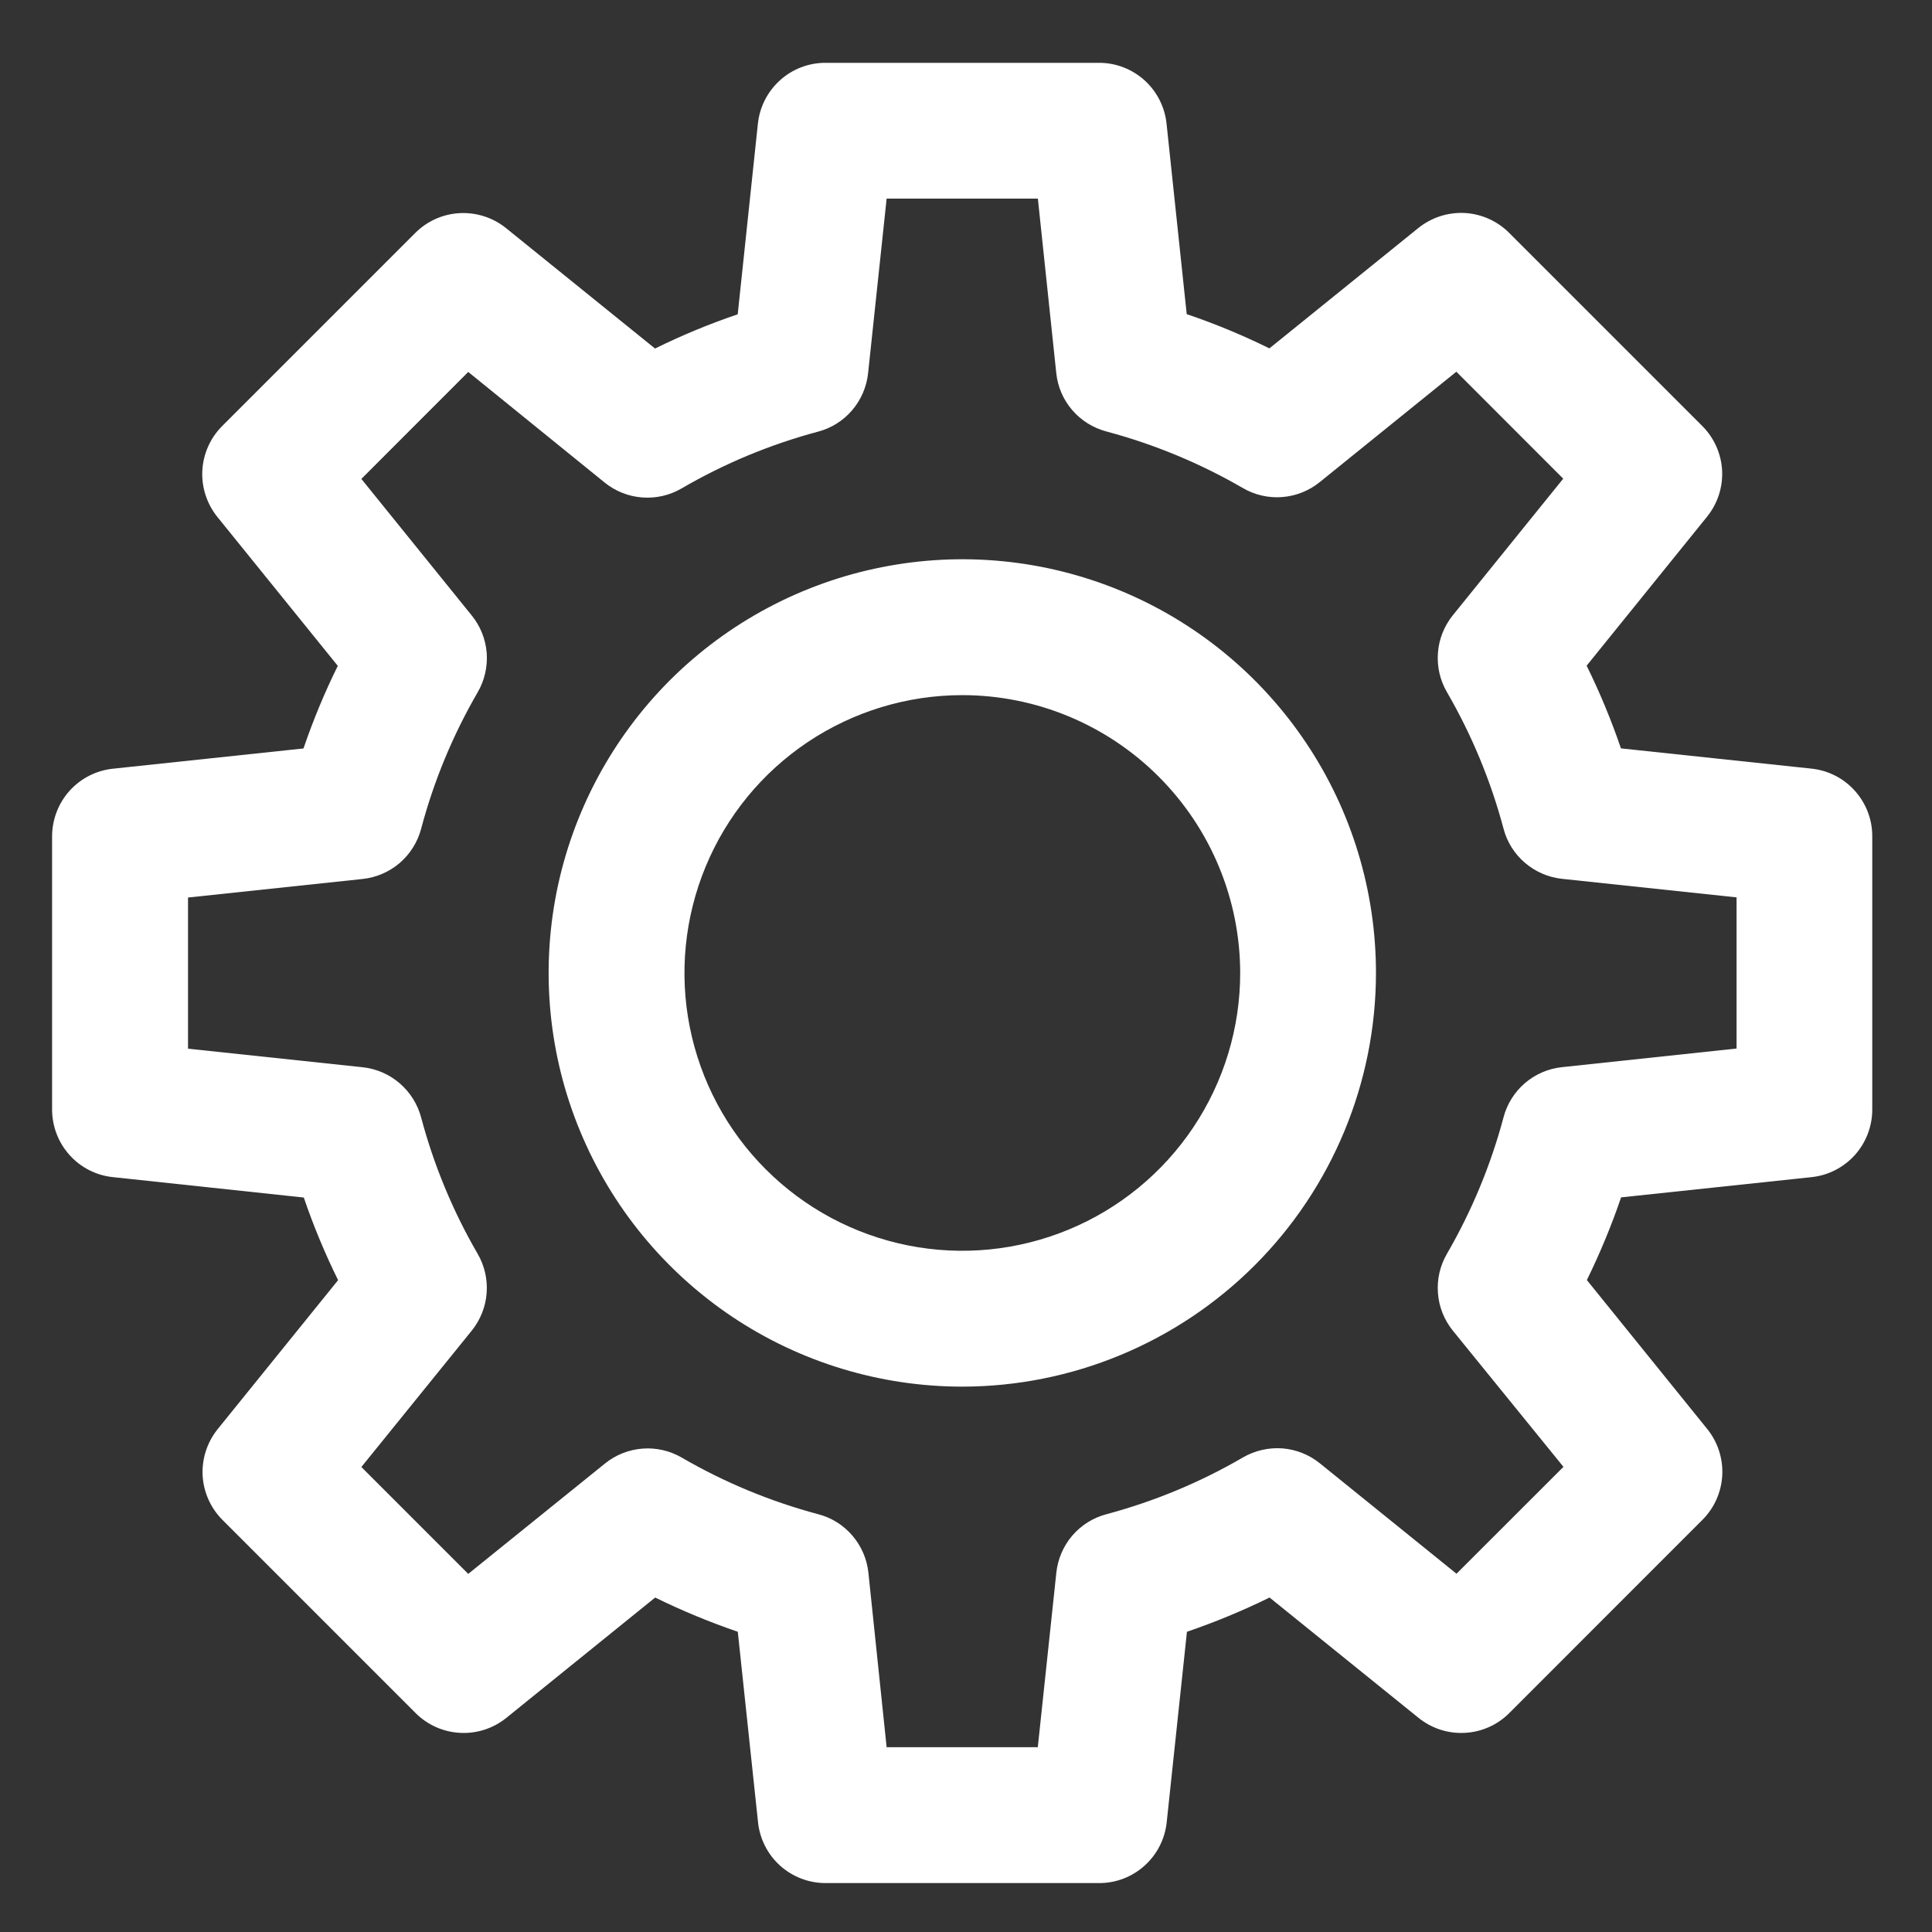 <svg width="25" height="25" viewBox="0 0 25 25" fill="none" xmlns="http://www.w3.org/2000/svg">
<rect x="0" y="0" width="25" height="25" fill="#333333" stroke="none"/>
<path d="M14.221 24.367H10.683C10.466 24.367 10.257 24.287 10.095 24.142C9.934 23.997 9.832 23.797 9.809 23.581L9.547 21.115C9.182 20.99 8.824 20.842 8.478 20.672L6.551 22.23C6.382 22.366 6.169 22.435 5.953 22.423C5.737 22.412 5.532 22.321 5.379 22.168L2.878 19.667C2.725 19.513 2.634 19.309 2.622 19.093C2.611 18.877 2.68 18.664 2.815 18.495L4.375 16.565C4.204 16.219 4.056 15.862 3.931 15.496L1.461 15.232C1.245 15.21 1.045 15.108 0.9 14.946C0.755 14.785 0.675 14.576 0.674 14.359V10.821C0.675 10.604 0.755 10.395 0.9 10.233C1.045 10.072 1.245 9.97 1.461 9.947L3.927 9.685C4.052 9.32 4.2 8.962 4.371 8.616L2.811 6.687C2.676 6.518 2.607 6.305 2.618 6.089C2.63 5.872 2.721 5.668 2.873 5.515L5.375 3.013C5.528 2.86 5.733 2.769 5.949 2.758C6.165 2.747 6.378 2.815 6.547 2.951L8.476 4.51C8.823 4.339 9.18 4.191 9.546 4.067L9.807 1.601C9.83 1.384 9.932 1.184 10.094 1.038C10.256 0.892 10.466 0.812 10.683 0.813H14.221C14.438 0.812 14.647 0.893 14.809 1.038C14.97 1.183 15.072 1.383 15.095 1.599L15.356 4.065C15.722 4.189 16.079 4.337 16.426 4.508L18.355 2.949C18.524 2.814 18.737 2.745 18.953 2.756C19.169 2.768 19.374 2.859 19.527 3.012L22.028 5.513C22.181 5.666 22.272 5.871 22.284 6.087C22.295 6.303 22.226 6.516 22.09 6.685L20.531 8.614C20.702 8.961 20.85 9.318 20.975 9.684L23.441 9.946C23.657 9.969 23.856 10.07 24.001 10.232C24.146 10.393 24.227 10.602 24.227 10.819V14.357C24.227 14.574 24.147 14.783 24.003 14.945C23.858 15.106 23.659 15.209 23.443 15.232L20.977 15.494C20.852 15.86 20.704 16.217 20.534 16.564L22.093 18.493C22.229 18.662 22.297 18.875 22.286 19.091C22.274 19.307 22.184 19.512 22.031 19.665L19.529 22.168C19.376 22.321 19.172 22.412 18.955 22.423C18.739 22.435 18.526 22.366 18.357 22.23L16.428 20.672C16.082 20.842 15.724 20.99 15.359 21.115L15.097 23.581C15.074 23.797 14.972 23.997 14.81 24.142C14.648 24.288 14.438 24.368 14.221 24.367ZM11.473 22.609H13.429L13.669 20.35C13.688 20.173 13.76 20.006 13.875 19.871C13.991 19.736 14.145 19.639 14.317 19.594C14.936 19.428 15.53 19.182 16.084 18.859C16.238 18.77 16.416 18.729 16.594 18.742C16.772 18.756 16.942 18.824 17.08 18.936L18.847 20.364L20.231 18.981L18.8 17.219C18.688 17.08 18.62 16.911 18.607 16.733C18.593 16.555 18.634 16.377 18.724 16.223C19.045 15.669 19.291 15.075 19.456 14.457C19.501 14.285 19.598 14.131 19.733 14.015C19.869 13.899 20.036 13.827 20.212 13.809L22.471 13.568V11.612L20.212 11.372C20.036 11.353 19.869 11.281 19.733 11.165C19.598 11.05 19.501 10.896 19.456 10.724C19.291 10.105 19.045 9.511 18.724 8.957C18.634 8.803 18.593 8.625 18.607 8.447C18.62 8.269 18.688 8.1 18.8 7.961L20.228 6.194L18.845 4.81L17.078 6.238C16.939 6.351 16.77 6.418 16.592 6.432C16.414 6.446 16.236 6.405 16.082 6.315C15.528 5.994 14.934 5.748 14.316 5.583C14.144 5.537 13.99 5.441 13.874 5.306C13.758 5.171 13.686 5.004 13.668 4.827L13.43 2.57H11.473L11.233 4.83C11.214 5.007 11.142 5.174 11.026 5.309C10.911 5.444 10.756 5.541 10.584 5.586C9.966 5.751 9.373 5.998 8.82 6.32C8.666 6.41 8.488 6.451 8.31 6.437C8.132 6.424 7.963 6.356 7.824 6.244L6.059 4.813L4.676 6.197L6.104 7.964C6.217 8.103 6.284 8.272 6.298 8.45C6.311 8.628 6.27 8.806 6.18 8.96C5.859 9.514 5.613 10.107 5.449 10.726C5.403 10.898 5.306 11.052 5.171 11.168C5.036 11.283 4.869 11.355 4.692 11.374L2.433 11.614V13.57L4.692 13.81C4.869 13.829 5.036 13.901 5.171 14.017C5.306 14.133 5.403 14.287 5.449 14.458C5.613 15.076 5.859 15.669 6.18 16.223C6.27 16.377 6.311 16.555 6.297 16.733C6.284 16.91 6.216 17.08 6.104 17.219L4.676 18.983L6.059 20.366L7.827 18.939C7.966 18.826 8.135 18.759 8.313 18.745C8.491 18.731 8.669 18.772 8.823 18.862C9.376 19.183 9.97 19.429 10.588 19.594C10.761 19.639 10.915 19.736 11.03 19.871C11.146 20.006 11.218 20.173 11.237 20.35L11.473 22.609Z" fill="white"/>
<path d="M12.452 17.943C11.393 17.943 10.358 17.629 9.478 17.041C8.598 16.452 7.912 15.616 7.507 14.638C7.101 13.66 6.996 12.584 7.202 11.545C7.409 10.507 7.919 9.553 8.667 8.804C9.416 8.056 10.37 7.546 11.408 7.34C12.447 7.133 13.523 7.239 14.501 7.644C15.479 8.049 16.315 8.736 16.903 9.616C17.492 10.496 17.805 11.531 17.805 12.59C17.804 14.009 17.239 15.37 16.236 16.373C15.232 17.377 13.871 17.942 12.452 17.943ZM12.452 8.995C11.741 8.995 11.046 9.206 10.454 9.601C9.863 9.996 9.403 10.557 9.131 11.214C8.859 11.871 8.787 12.594 8.926 13.292C9.065 13.989 9.407 14.63 9.91 15.132C10.413 15.635 11.054 15.977 11.751 16.116C12.449 16.255 13.171 16.183 13.828 15.911C14.485 15.639 15.047 15.178 15.442 14.587C15.837 13.996 16.048 13.301 16.048 12.59C16.047 11.636 15.667 10.723 14.993 10.049C14.319 9.375 13.405 8.995 12.452 8.995Z" fill="white"/>
</svg>
